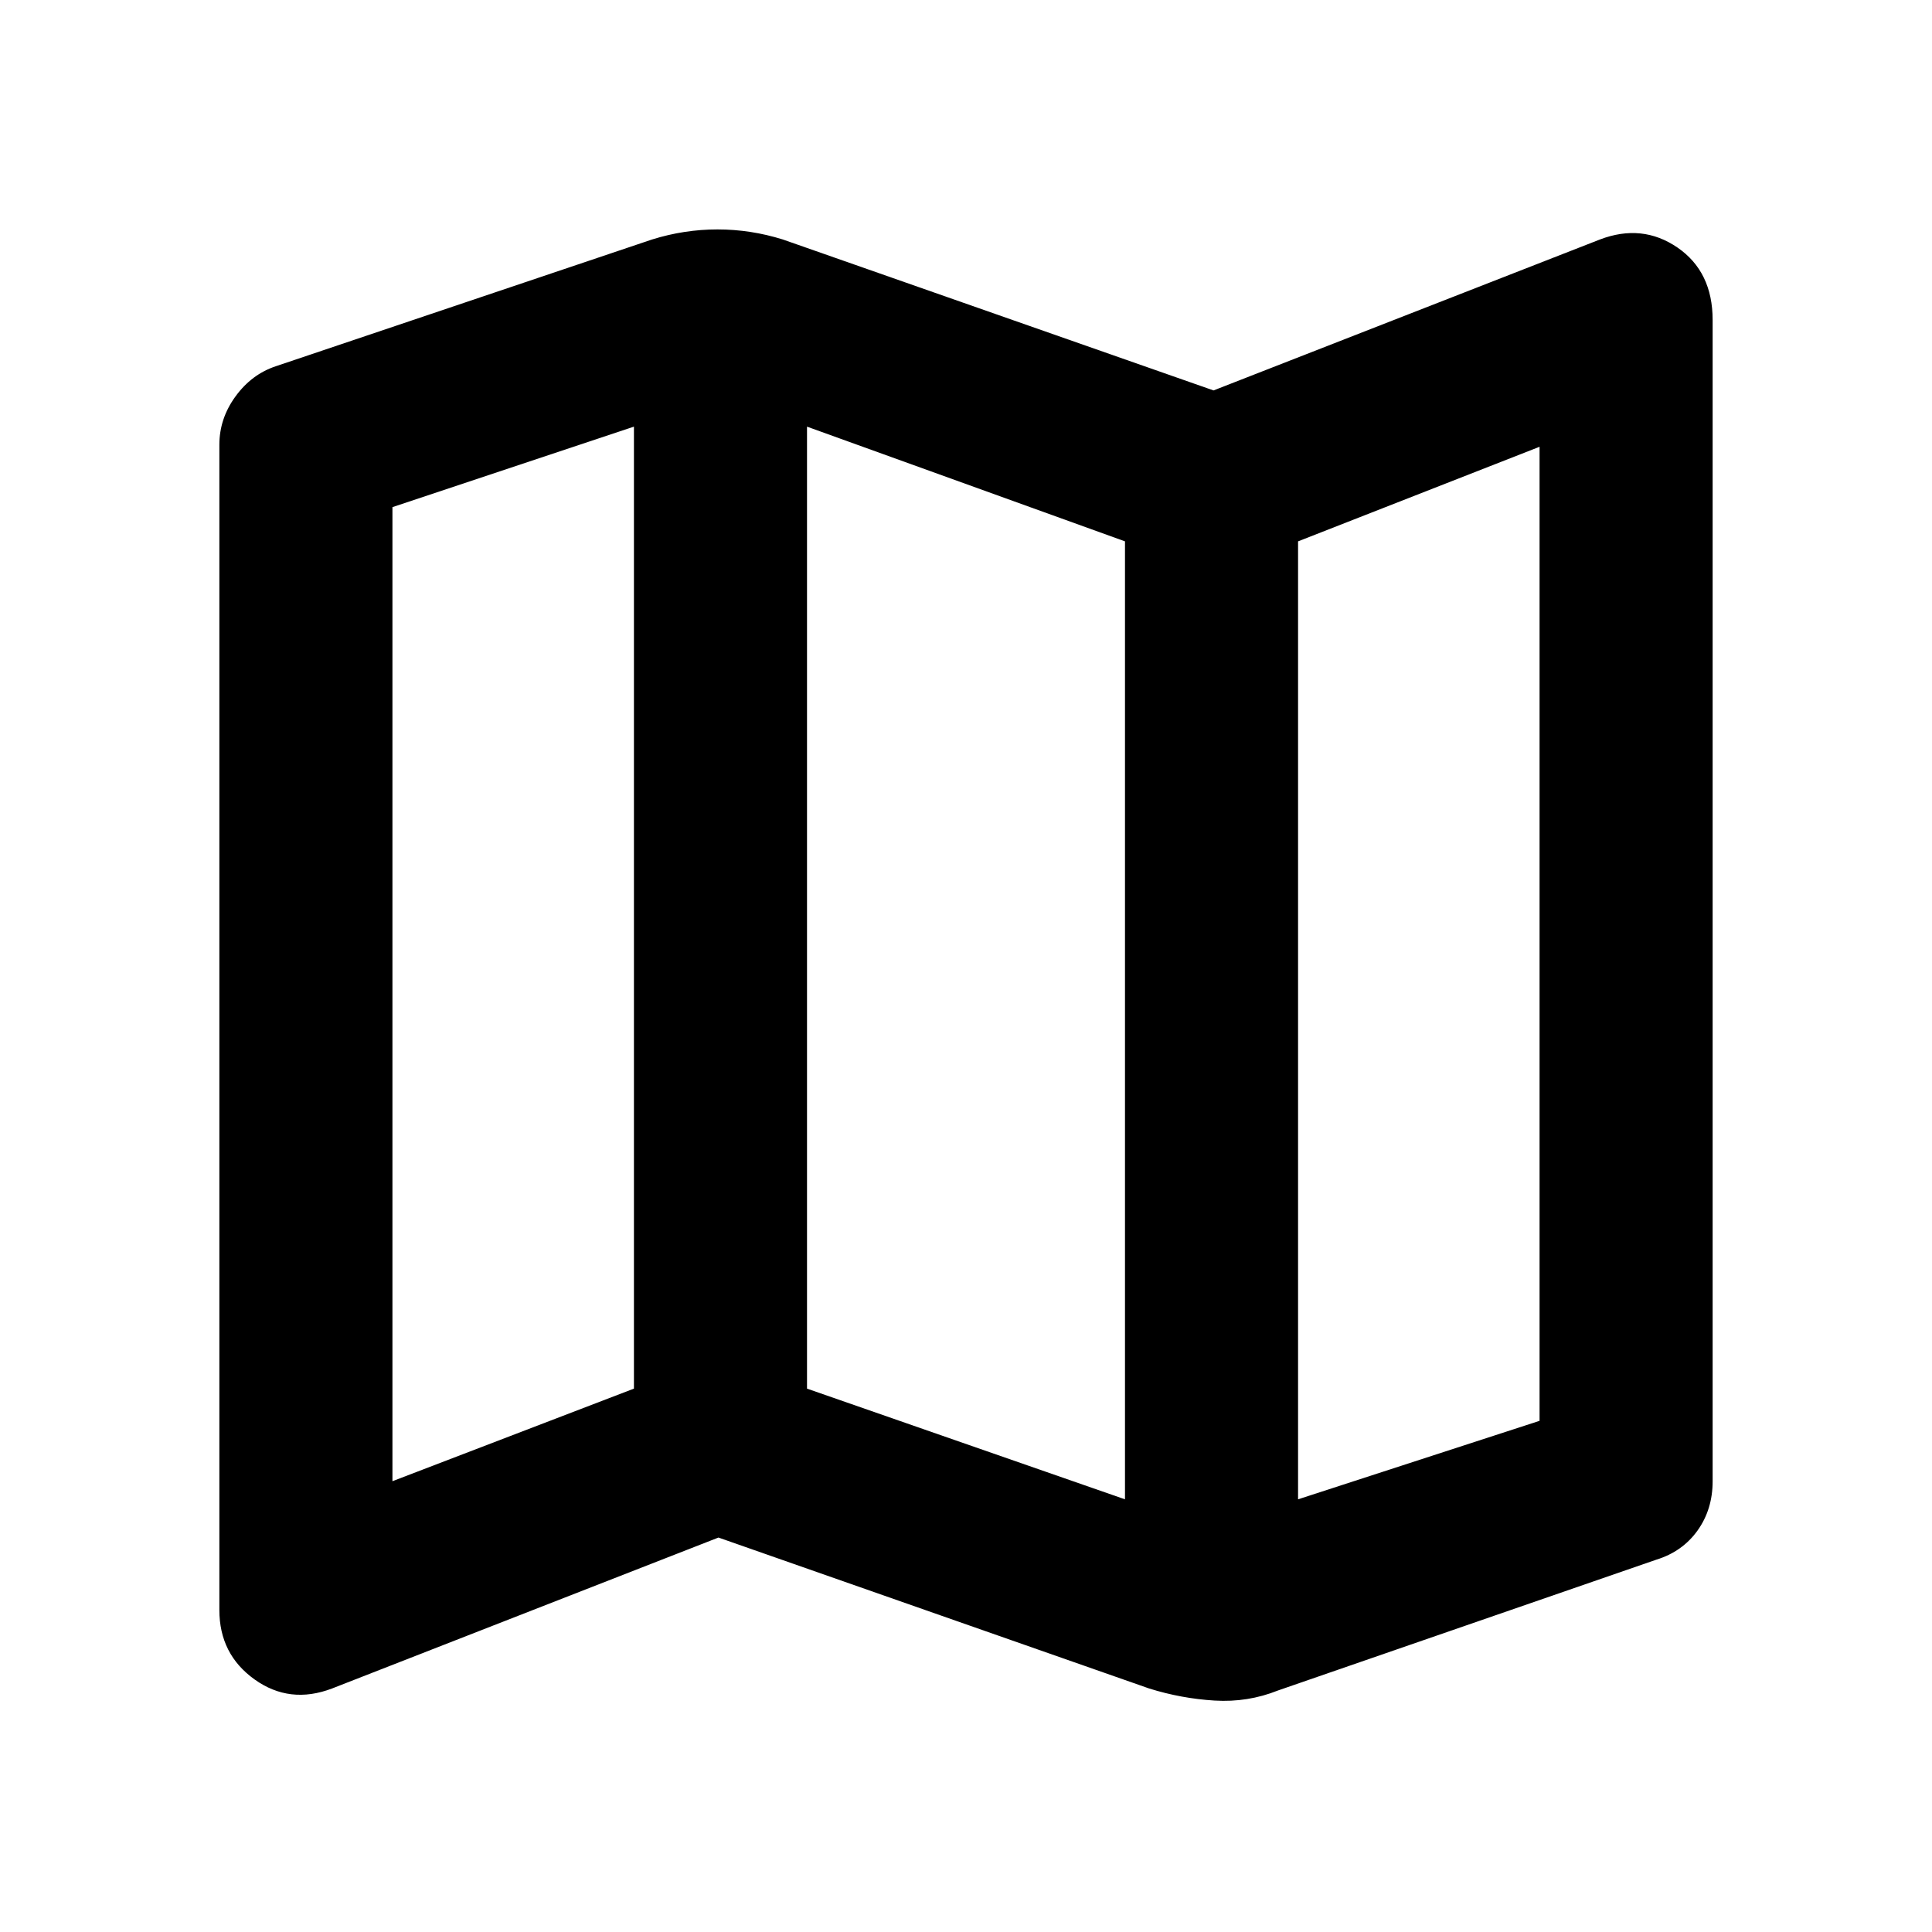 <svg xmlns="http://www.w3.org/2000/svg" height="24" width="24"><path d="M14.275 20.975 8.925 19.1 4.125 20.975Q3.6 21.175 3.163 20.863Q2.725 20.55 2.725 20V5.525Q2.725 5.2 2.925 4.925Q3.125 4.65 3.425 4.55L8.1 2.975Q8.5 2.85 8.913 2.85Q9.325 2.85 9.725 2.975L15.075 4.85L19.875 2.975Q20.4 2.775 20.838 3.075Q21.275 3.375 21.275 3.975V18.4Q21.275 18.75 21.088 19.012Q20.9 19.275 20.575 19.375L15.875 21Q15.5 21.15 15.088 21.125Q14.675 21.1 14.275 20.975ZM13.975 18.625V6.725L10.025 5.3V17.25ZM16.125 18.625 19.125 17.65V5.55L16.125 6.725ZM4.875 18.4 7.875 17.25V5.3L4.875 6.3ZM16.125 6.725V18.625ZM7.875 5.3V17.25Z"/></svg>